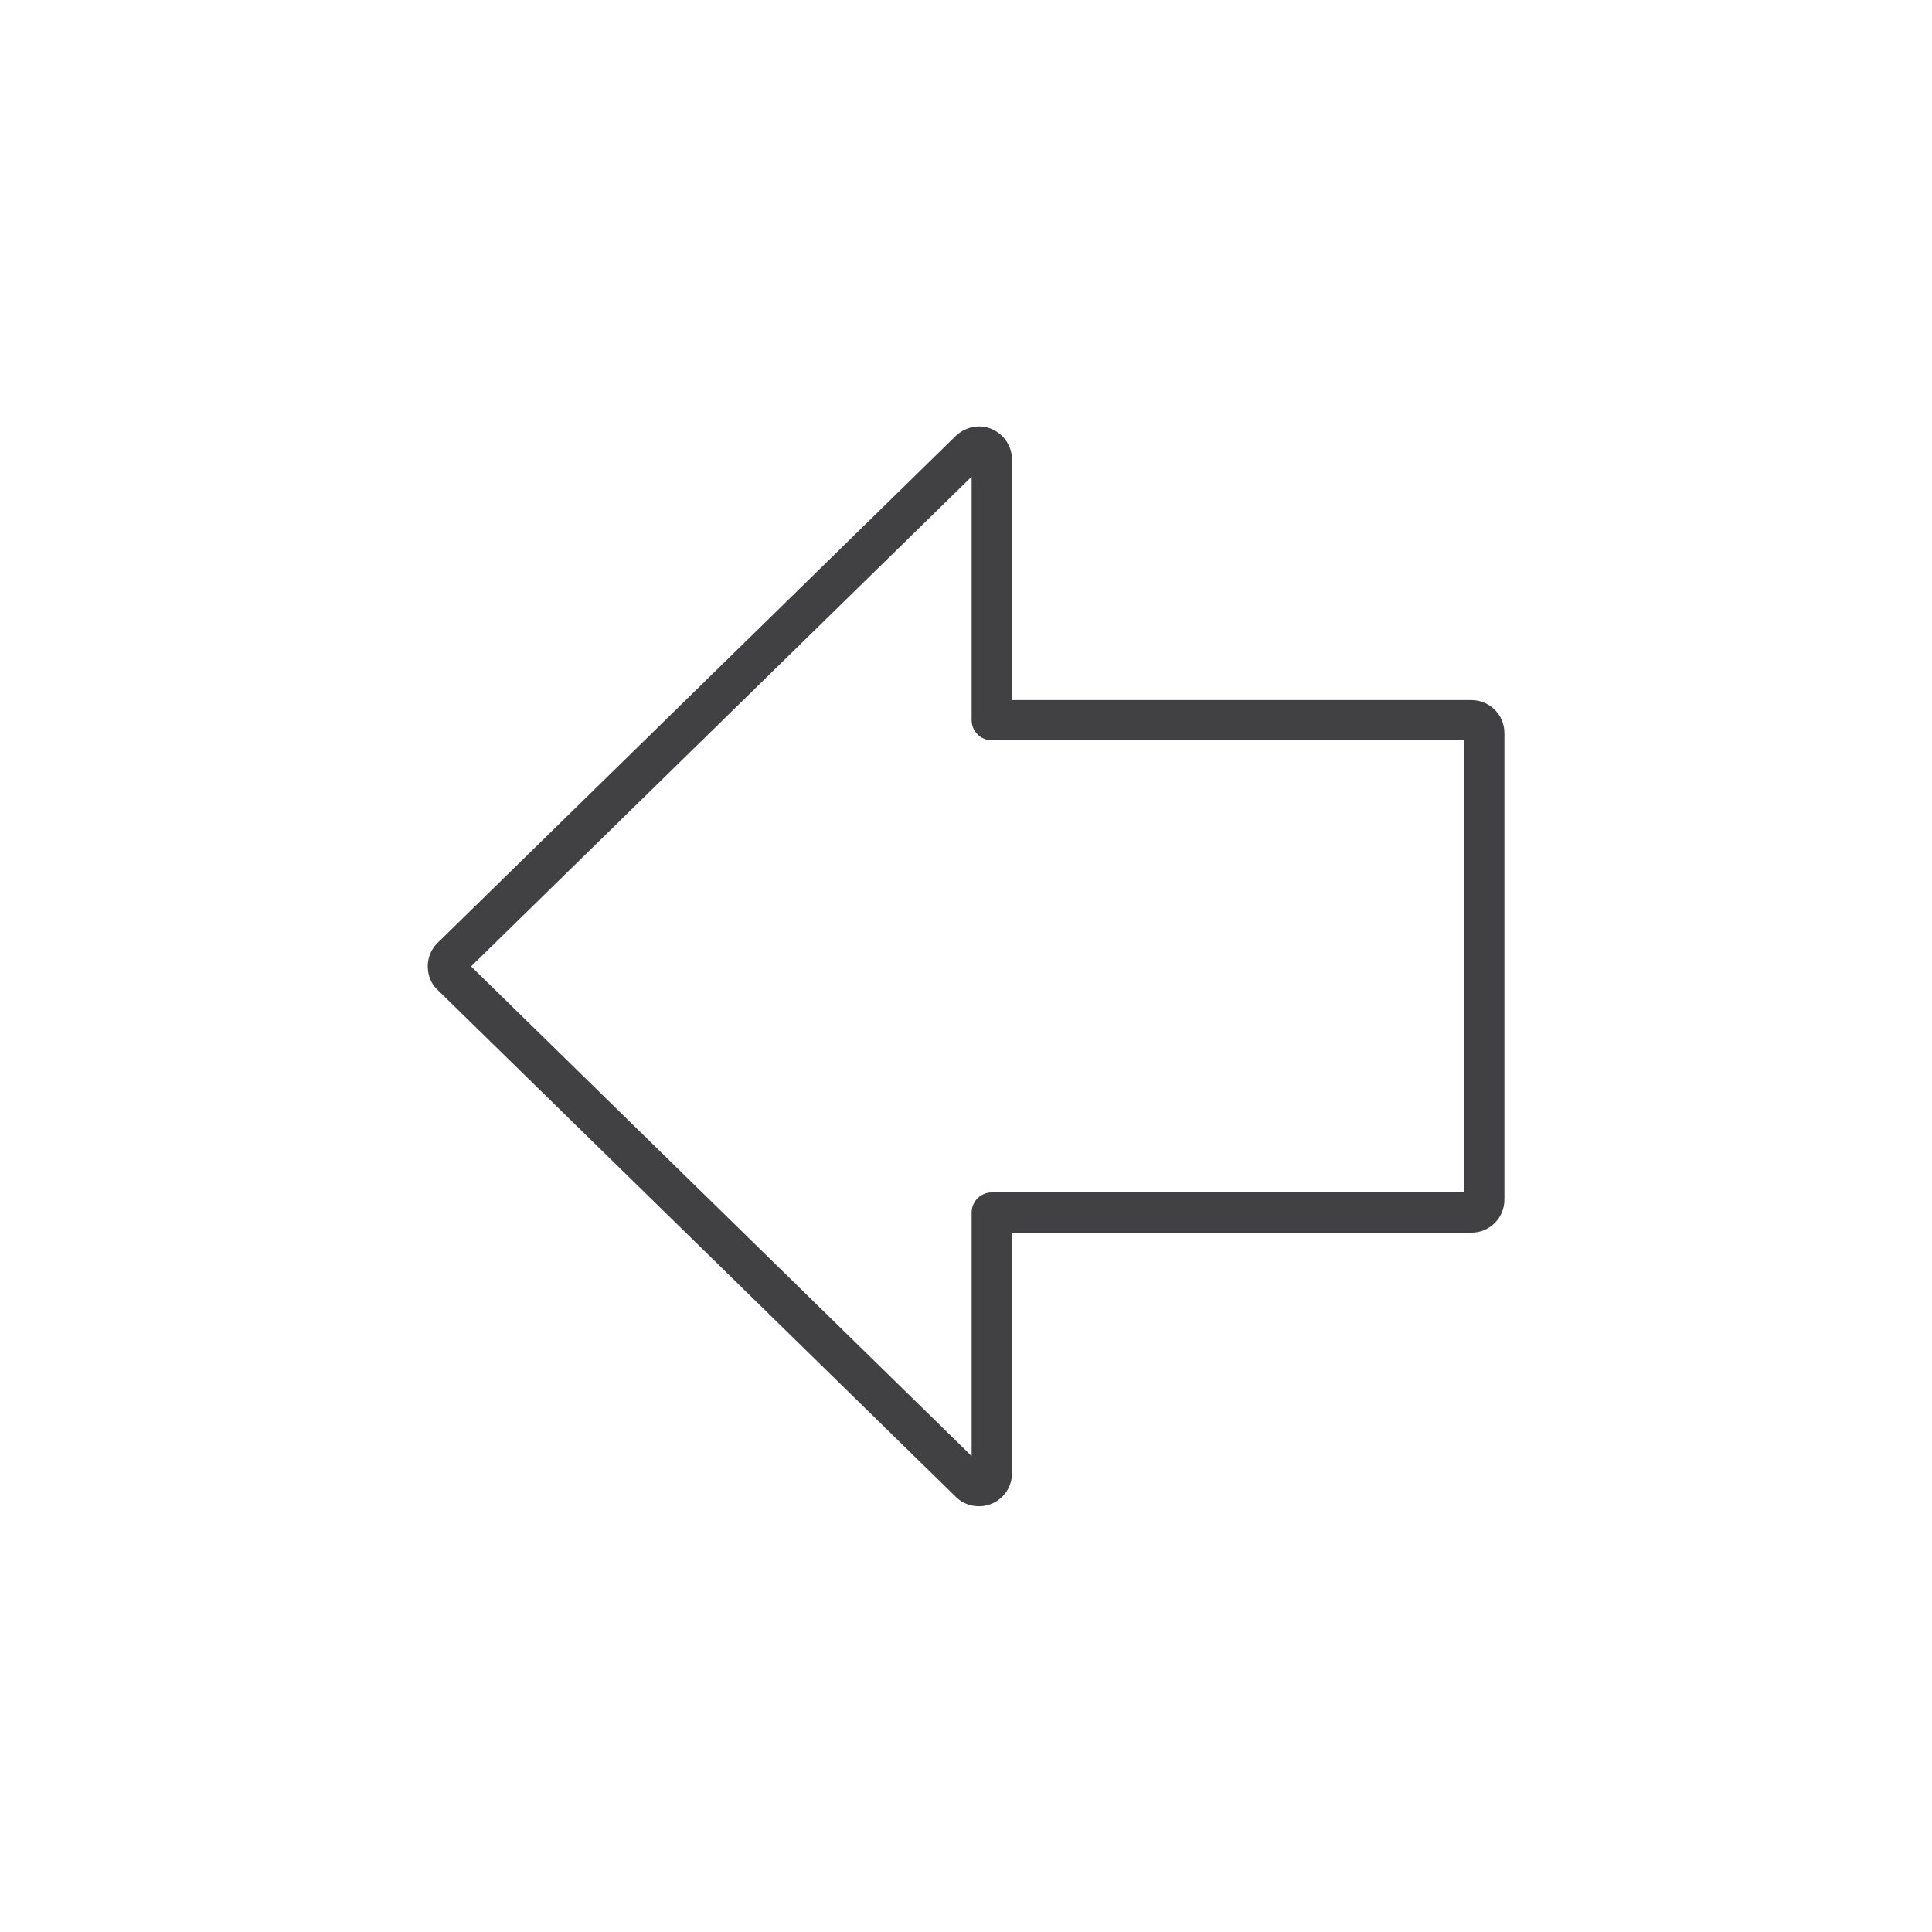 <?xml version="1.0" encoding="utf-8"?>
<!-- Generator: Adobe Illustrator 16.0.0, SVG Export Plug-In . SVG Version: 6.00 Build 0)  -->
<!DOCTYPE svg PUBLIC "-//W3C//DTD SVG 1.1//EN" "http://www.w3.org/Graphics/SVG/1.1/DTD/svg11.dtd">
<svg version="1.1" id="Layer_1" xmlns="http://www.w3.org/2000/svg" xmlns:xlink="http://www.w3.org/1999/xlink" x="0px" y="0px"
	 width="48px" height="48px" viewBox="0 0 48 48" enable-background="new 0 0 48 48" xml:space="preserve">
<path fill="#414042" d="M36.558,17.393H25.142v-5.979c0-0.32-0.19-0.613-0.49-0.75c-0.291-0.128-0.634-0.08-0.895,0.155
	L10.901,23.397c-0.175,0.154-0.274,0.378-0.274,0.613c0,0.239,0.103,0.464,0.256,0.594l12.891,12.611
	c0.15,0.135,0.344,0.208,0.546,0.208c0.115,0,0.228-0.023,0.334-0.07c0.296-0.13,0.489-0.425,0.489-0.749v-5.979h11.416
	c0.451,0,0.818-0.367,0.818-0.82V18.211C37.376,17.76,37.009,17.393,36.558,17.393z M36.376,29.625H24.64
	c-0.276,0-0.5,0.225-0.5,0.5v6.051L11.704,24.01L24.14,11.842v6.05c0,0.276,0.224,0.5,0.5,0.5h11.736V29.625z"/>
</svg>
